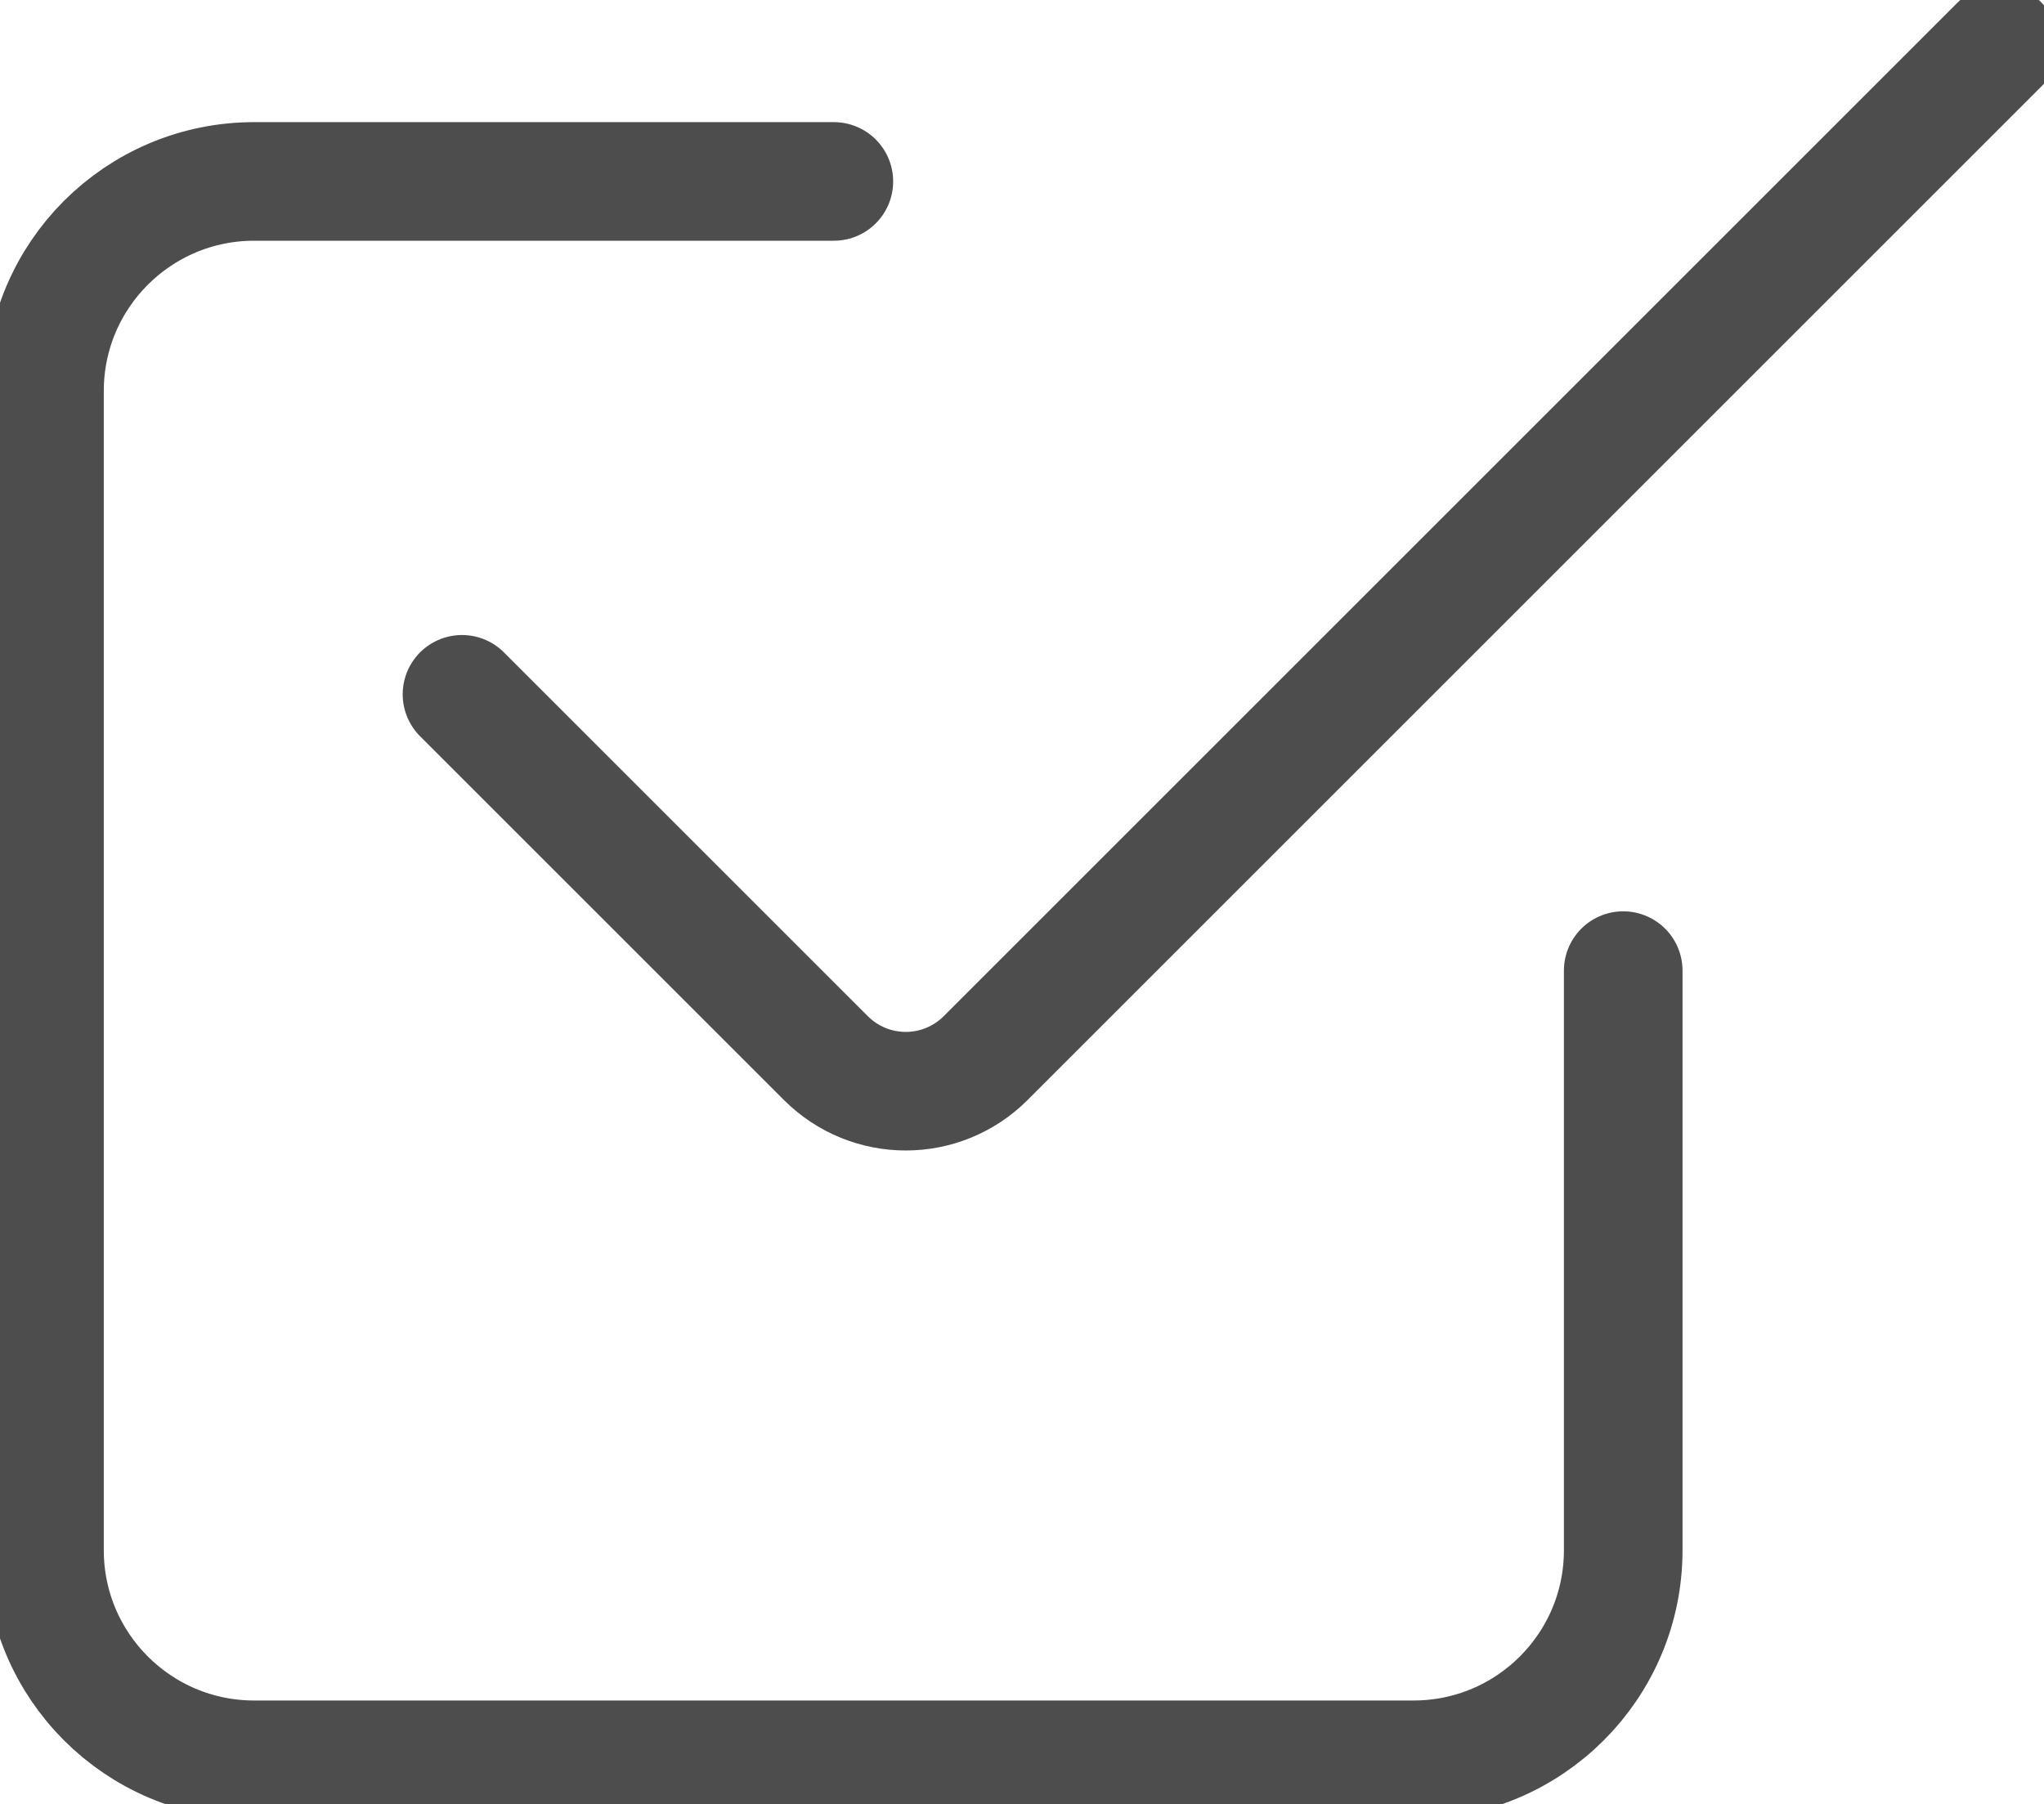 <?xml version="1.0" encoding="UTF-8"?>
<svg id="Layer_2" data-name="Layer 2" xmlns="http://www.w3.org/2000/svg" viewBox="0 0 68.93 60.86">
  <defs>
    <style>
      .cls-1 {
        fill: none;
        stroke: #4d4d4d;
        stroke-linecap: round;
        stroke-linejoin: round;
        stroke-width: 4px;
      }
    </style>
  </defs>
  <g id="Layer_1-2" data-name="Layer 1">
    <path class="cls-1" d="M54.74,32.74v19.55c0,3.91-3.17,7.07-7.07,7.07H8.57c-3.91,0-7.07-3.17-7.07-7.07V13.19c0-3.91,3.17-7.07,7.07-7.07H28.12"/>
    <path class="cls-1" d="M67.43,1.5L33.24,35.69c-1.49,1.49-3.9,1.49-5.39,0l-12.27-12.27"/>
  </g>
</svg>